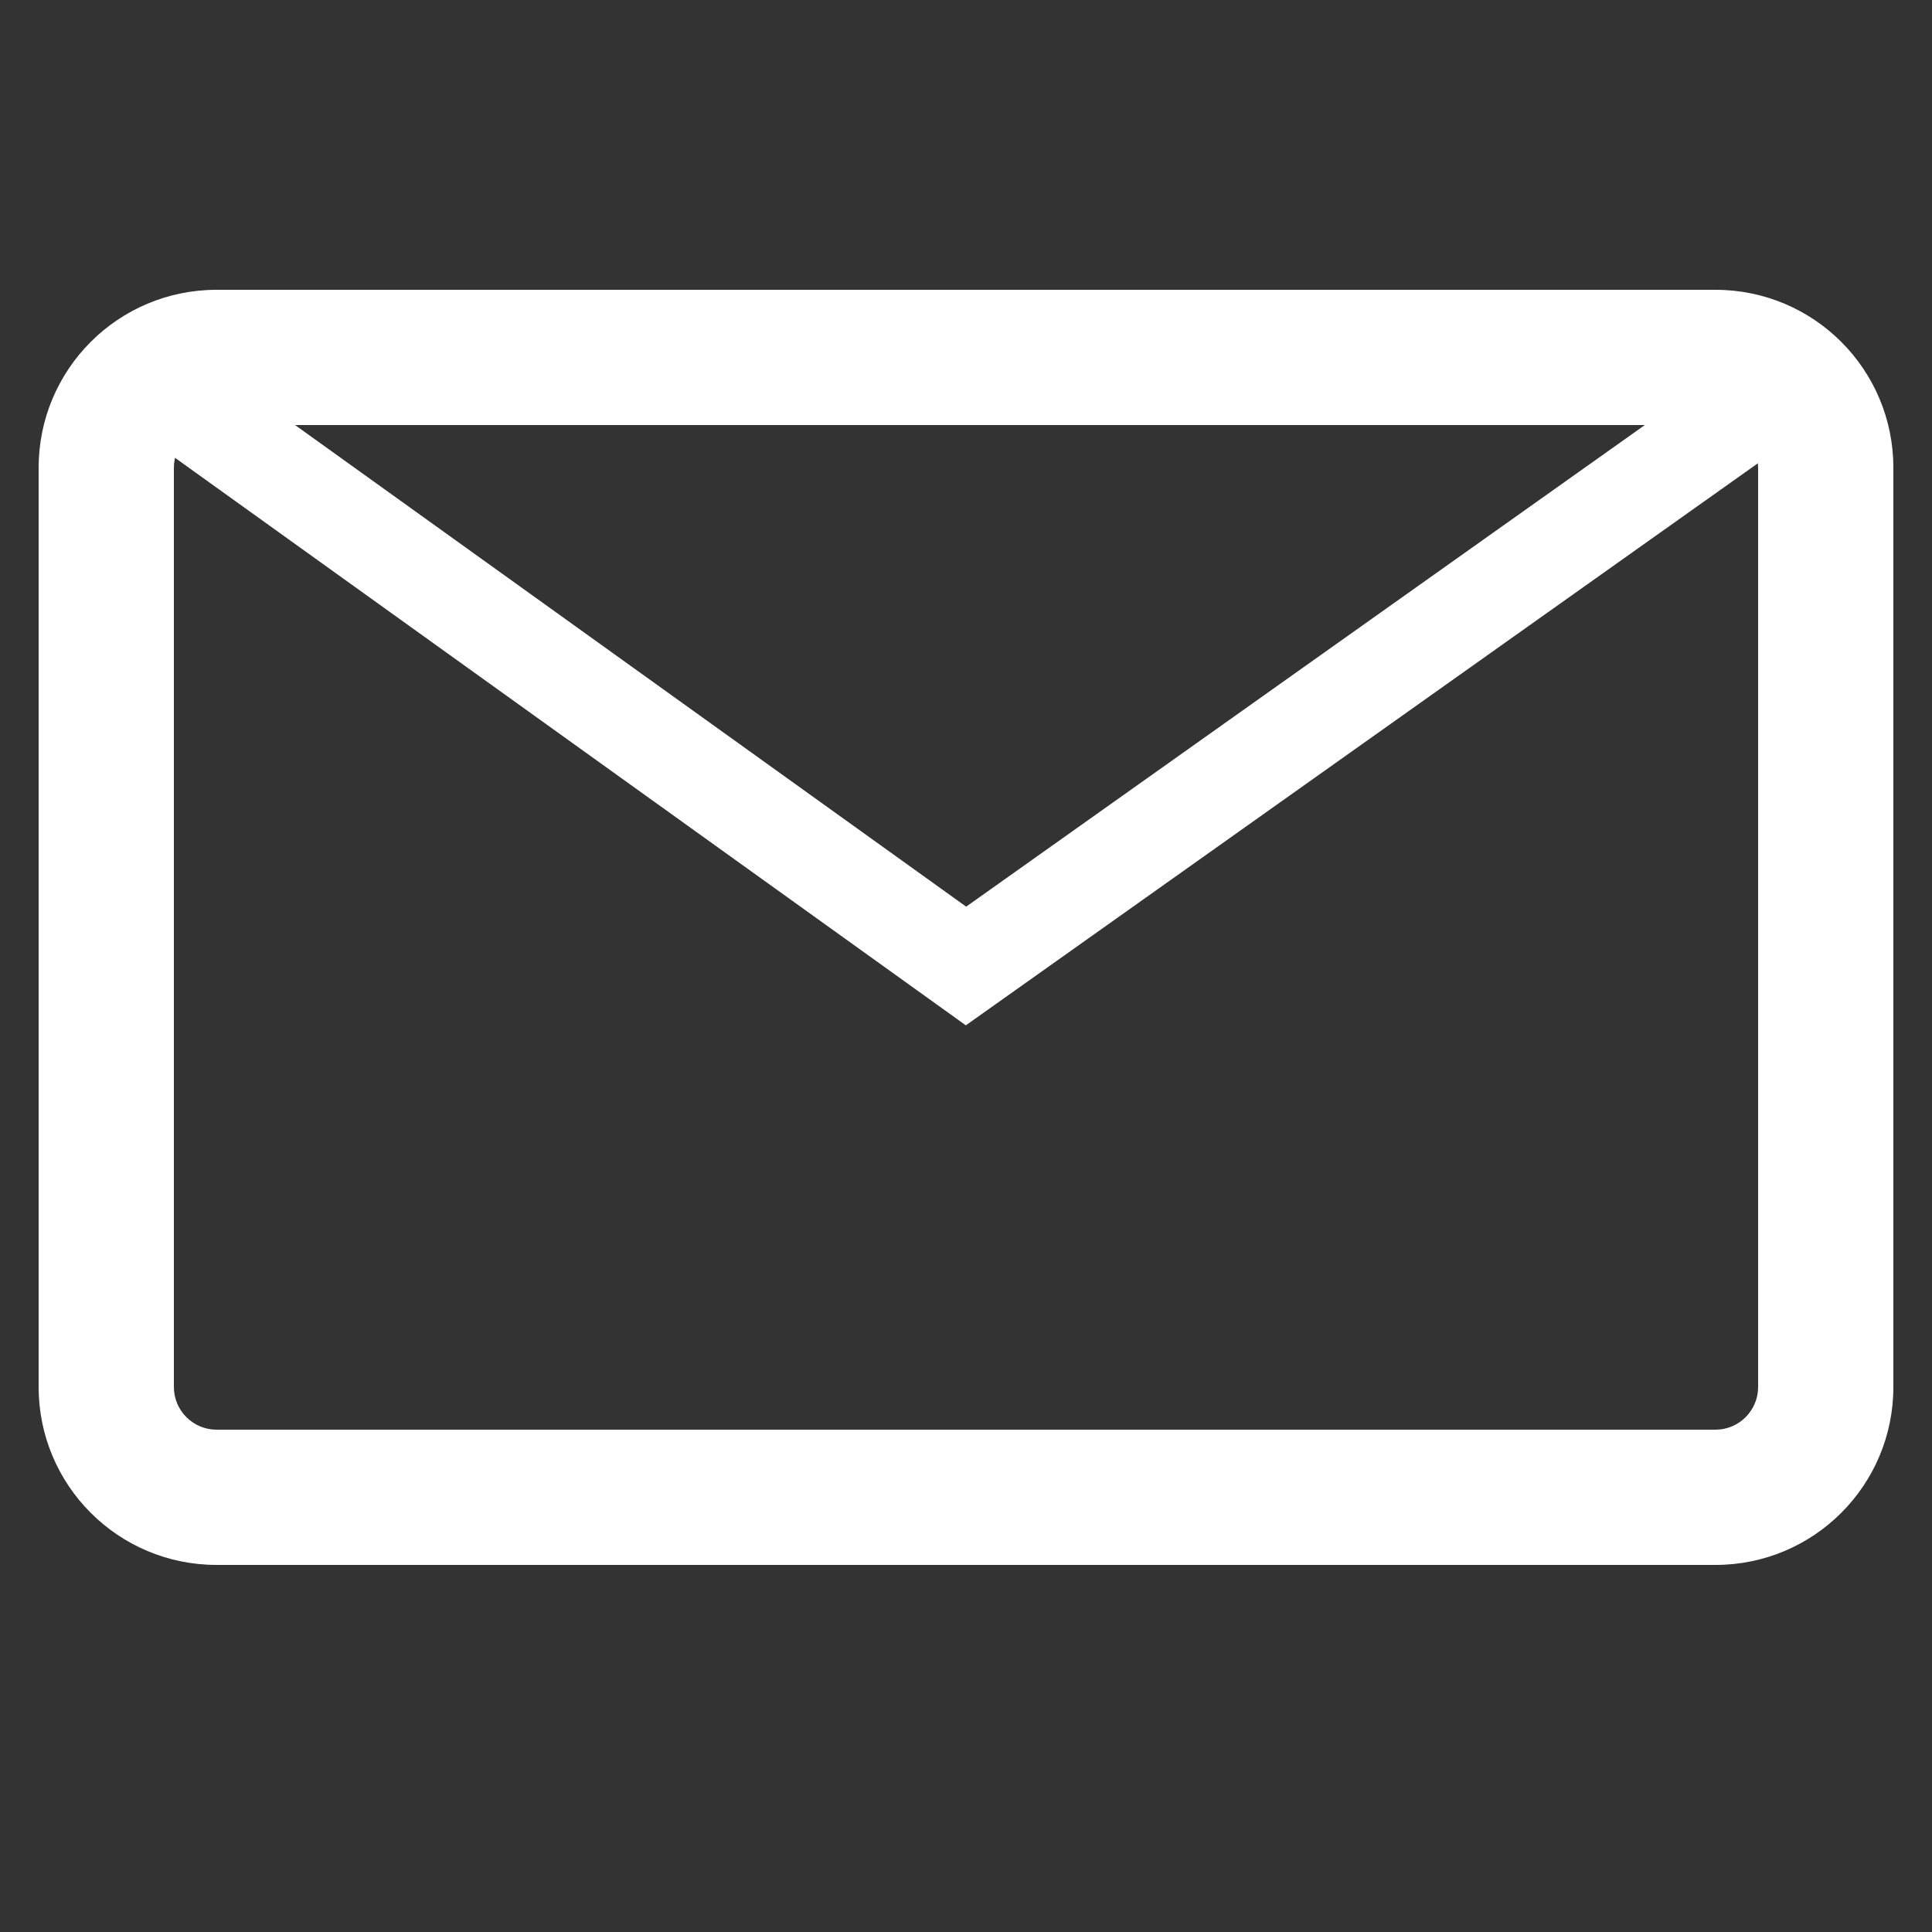 <?xml version="1.0" encoding="utf-8"?>
<!-- Generator: Adobe Illustrator 26.2.1, SVG Export Plug-In . SVG Version: 6.00 Build 0)  -->
<svg version="1.1" id="Layer_1" xmlns="http://www.w3.org/2000/svg" xmlns:xlink="http://www.w3.org/1999/xlink" x="0px" y="0px"
	 viewBox="0 0 100 100" style="enable-background:new 0 0 100 100;" xml:space="preserve">
<rect x="0" y="0" width="100" height="100" fill="#333333" stroke="none"/>
<style type="text/css">
	.st0{fill:#FFFFFF;}
	.st1{fill:none;stroke:#FFFFFF;stroke-width:5;stroke-miterlimit:10;}
</style>
<g>
	<path class="st0" d="M88.79,22c1.22,0,2.21,0.99,2.21,2.21v47.58c0,1.22-0.99,2.21-2.21,2.21H11.21C9.99,74,9,73.01,9,71.79V24.21
		C9,22.99,9.99,22,11.21,22H88.79 M88.79,15H11.21C6.12,15,2,19.12,2,24.21v47.58C2,76.88,6.12,81,11.21,81h77.58
		c5.09,0,9.21-4.12,9.21-9.21V24.21C98,19.12,93.88,15,88.79,15L88.79,15z"/>
</g>
<polyline class="st1" points="7.5,19.5 50,50 92.98,19.5 "/>
</svg>
